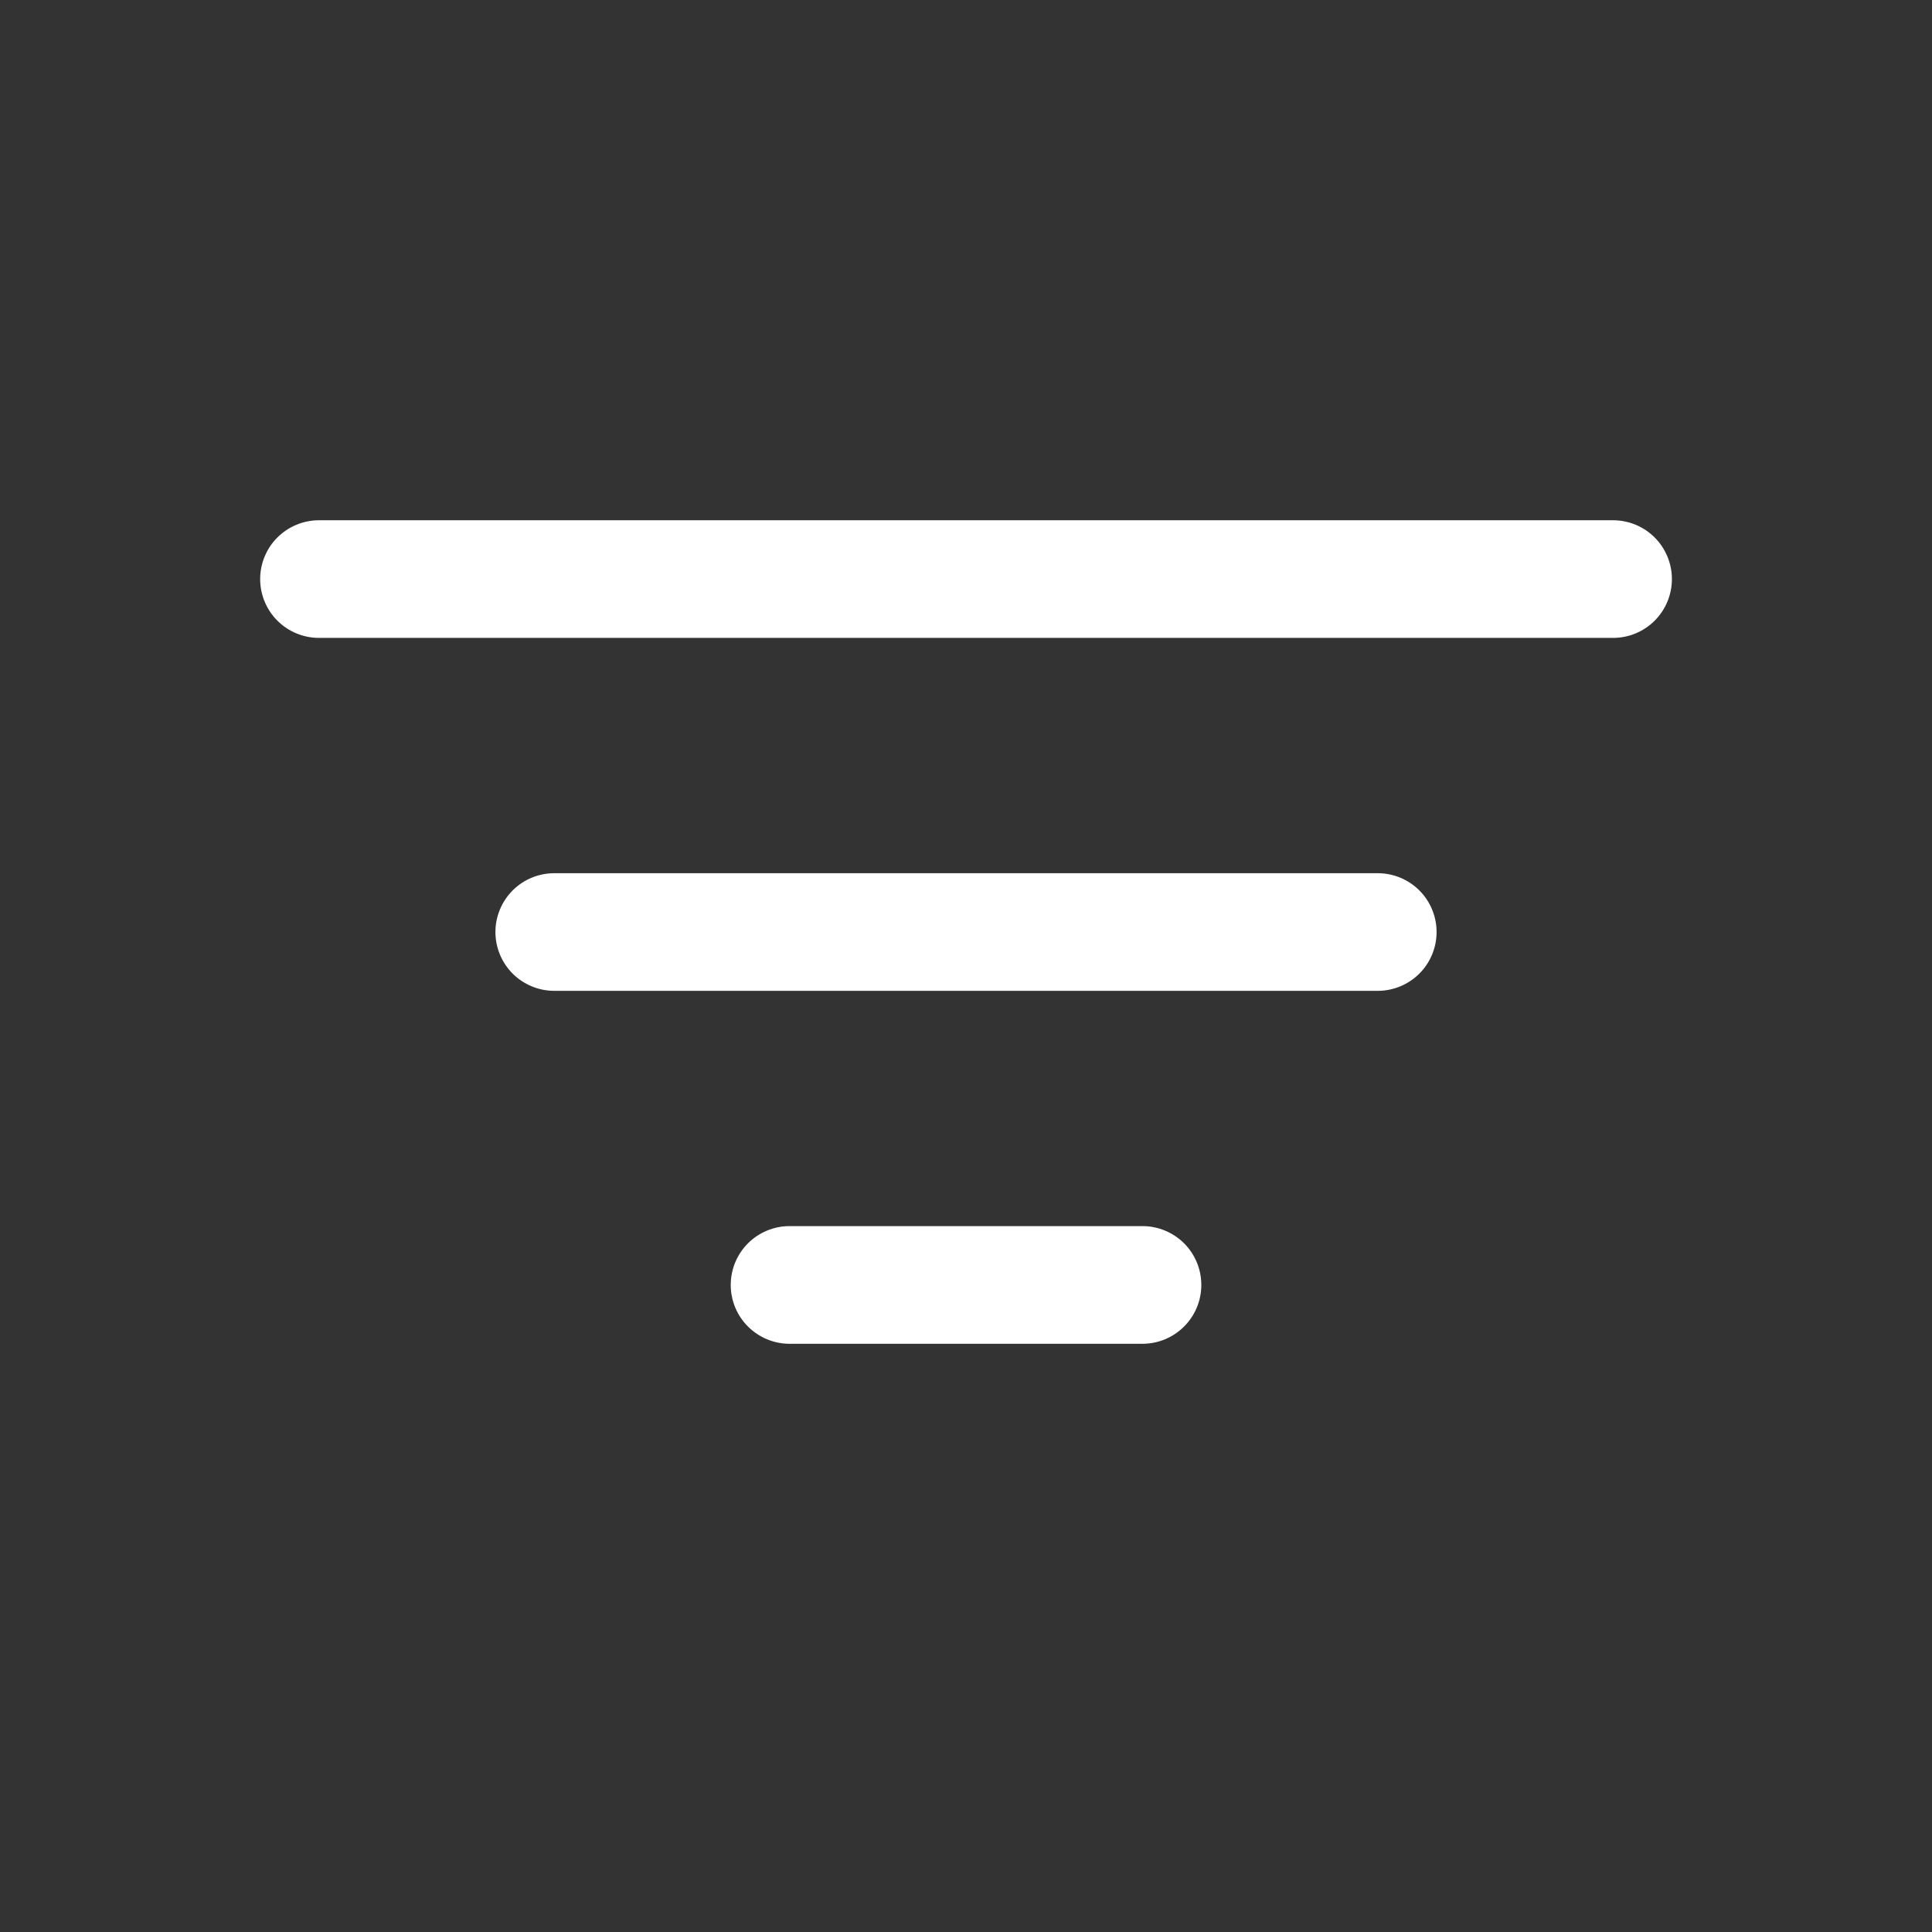 <svg width="35" height="35" viewBox="0 0 35 35" fill="none" xmlns="http://www.w3.org/2000/svg">
<rect x="0" y="0" width="35" height="35" fill="#333333" stroke="none"/>
<path d="M13.238 23.278C13.238 22.995 13.35 22.724 13.55 22.524C13.75 22.325 14.021 22.212 14.303 22.212H20.697C20.98 22.212 21.251 22.325 21.451 22.524C21.651 22.724 21.763 22.995 21.763 23.278C21.763 23.561 21.651 23.832 21.451 24.031C21.251 24.231 20.98 24.344 20.697 24.344H14.303C14.021 24.344 13.75 24.231 13.55 24.031C13.35 23.832 13.238 23.561 13.238 23.278ZM8.975 16.884C8.975 16.602 9.088 16.331 9.287 16.131C9.487 15.931 9.758 15.819 10.041 15.819H24.96C25.242 15.819 25.513 15.931 25.713 16.131C25.913 16.331 26.025 16.602 26.025 16.884C26.025 17.167 25.913 17.438 25.713 17.638C25.513 17.837 25.242 17.95 24.96 17.95H10.041C9.758 17.95 9.487 17.837 9.287 17.638C9.088 17.438 8.975 17.167 8.975 16.884ZM4.713 10.49C4.713 10.208 4.825 9.937 5.025 9.737C5.225 9.537 5.496 9.425 5.779 9.425H29.222C29.505 9.425 29.776 9.537 29.976 9.737C30.176 9.937 30.288 10.208 30.288 10.49C30.288 10.773 30.176 11.044 29.976 11.244C29.776 11.444 29.505 11.556 29.222 11.556H5.779C5.496 11.556 5.225 11.444 5.025 11.244C4.825 11.044 4.713 10.773 4.713 10.49Z" fill="white"/>
</svg>
